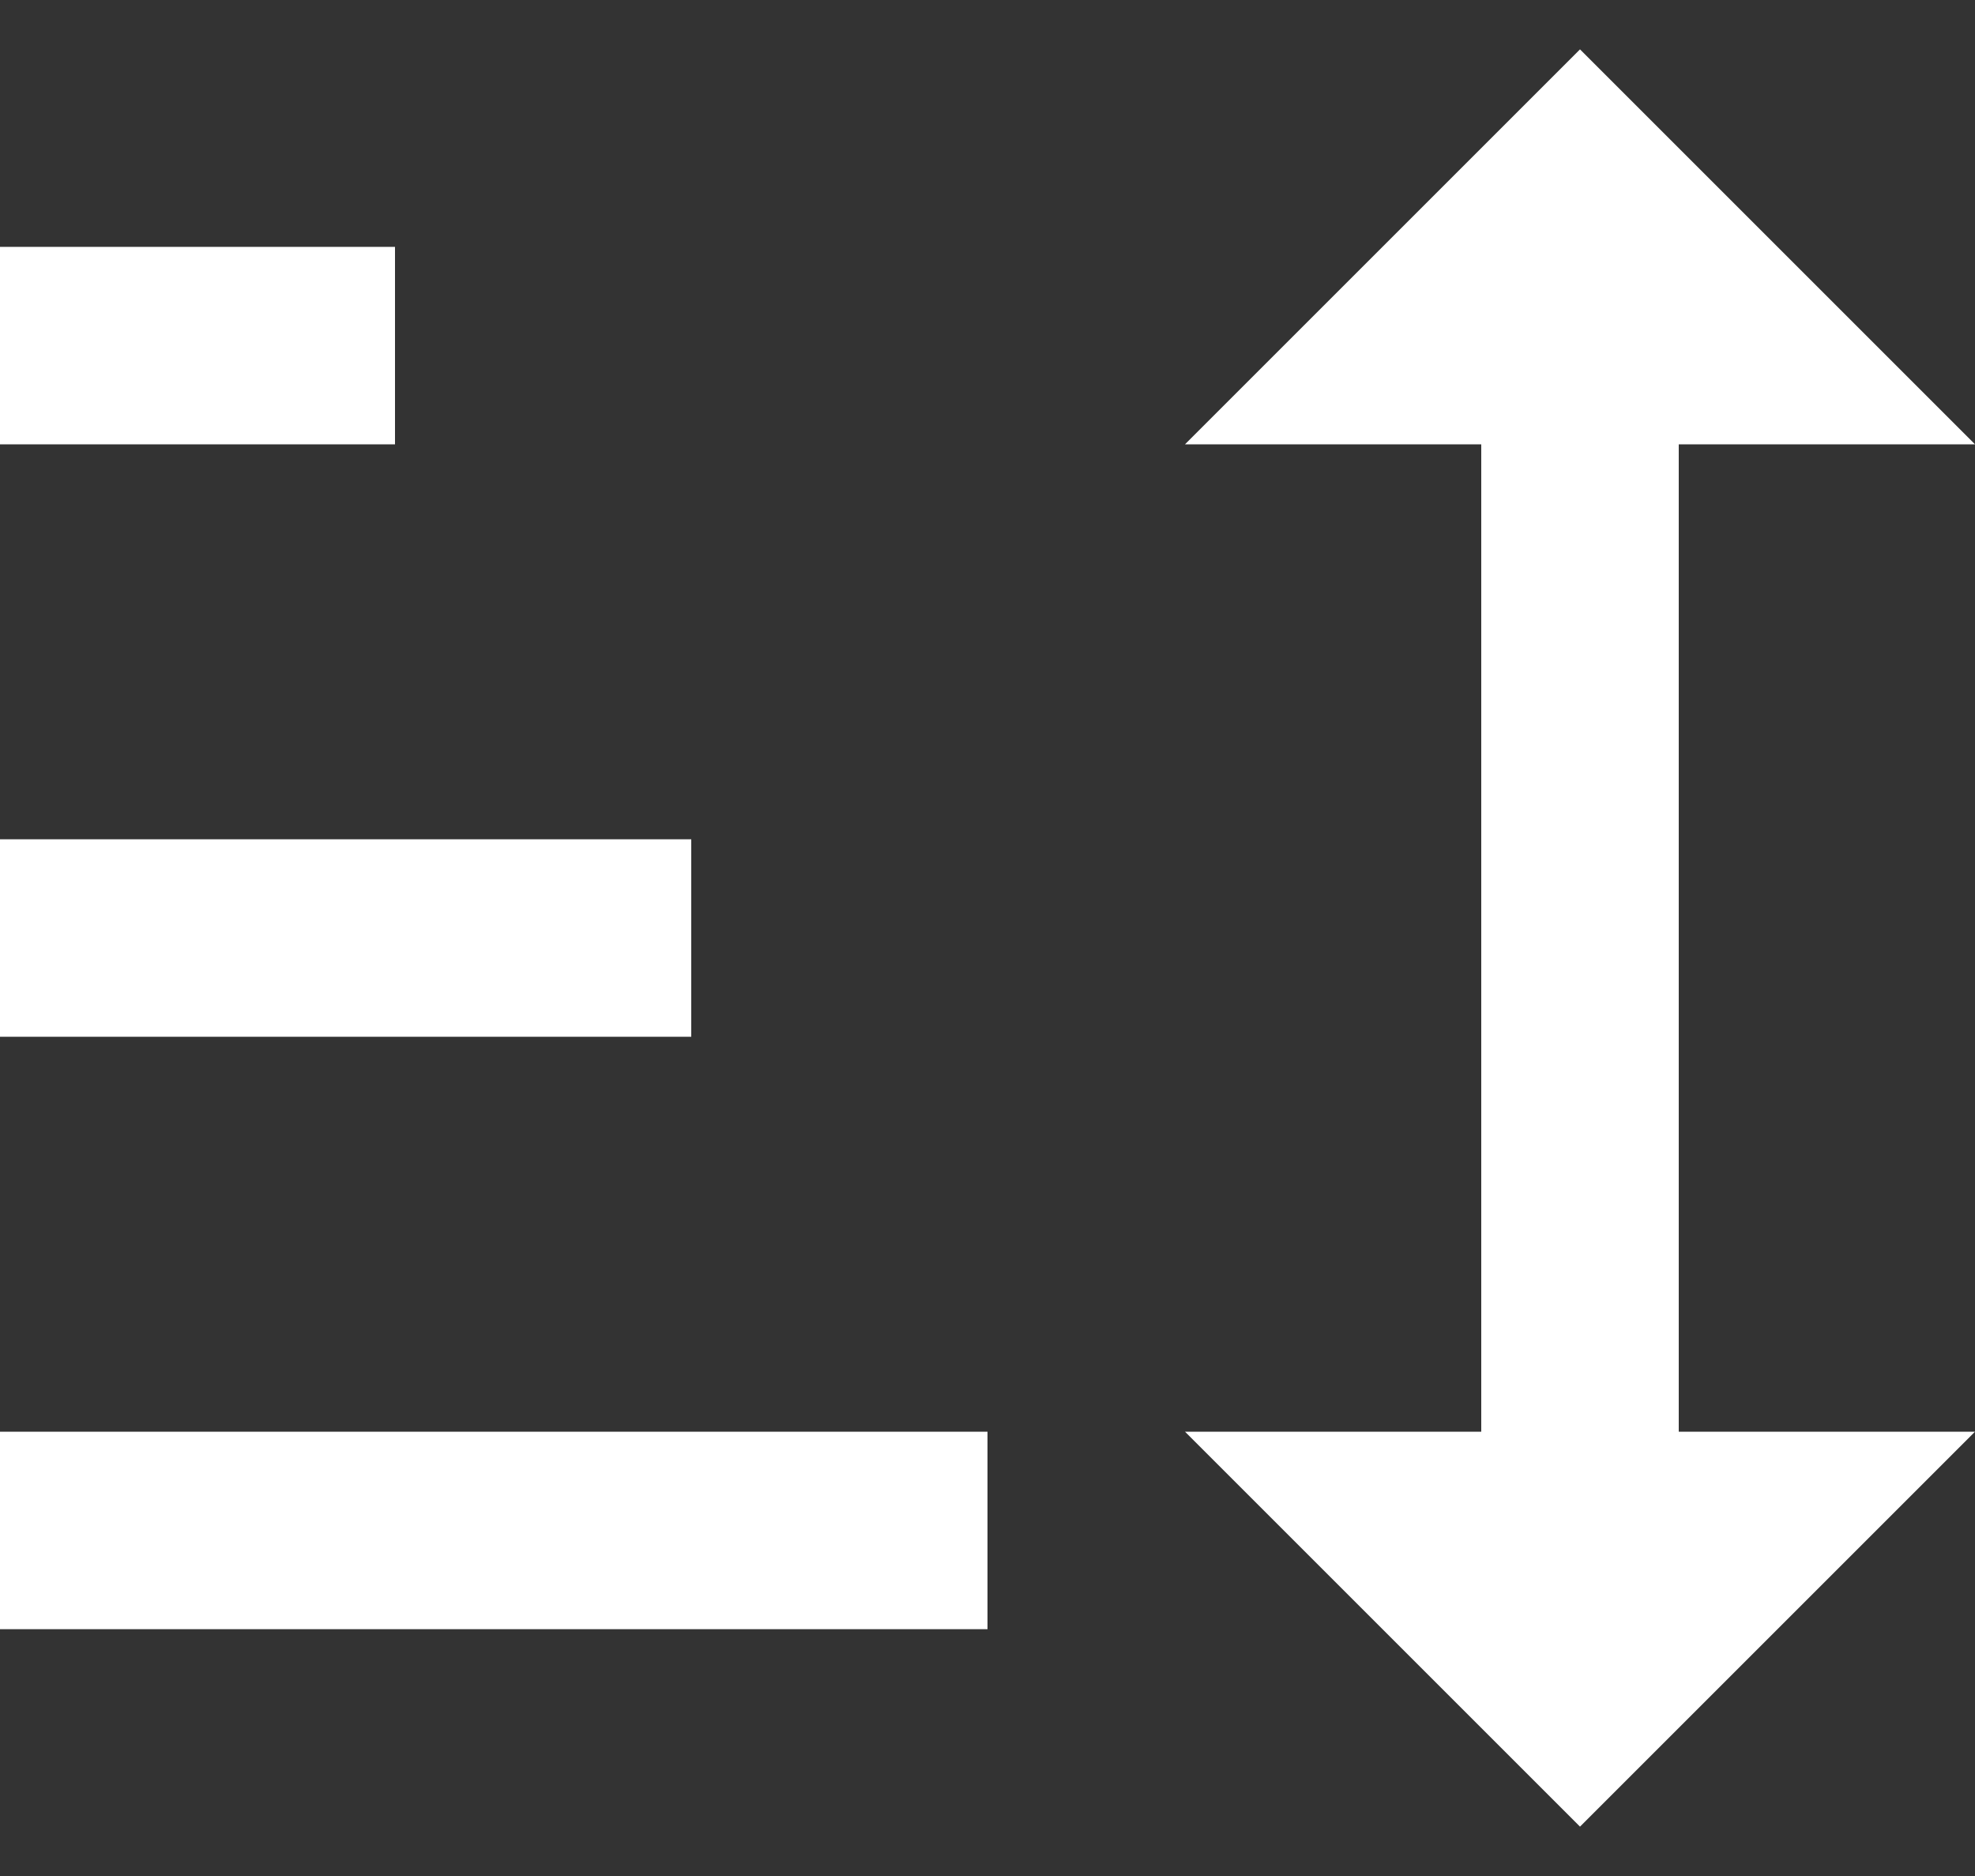 <svg width="20" height="19" viewBox="0 0 20 19" fill="none" xmlns="http://www.w3.org/2000/svg">
<rect x="0" y="0" width="20" height="19" fill="#333333" stroke="none"/>
<path d="M16 18.5L12 14.5H15V4.5H12L16 0.5L20 4.5H17V14.5H20M0 16.5V14.5H10V16.5M0 10.5V8.5H7V10.5M0 4.5V2.5H4V4.5H0Z" fill="white"/>
</svg>
